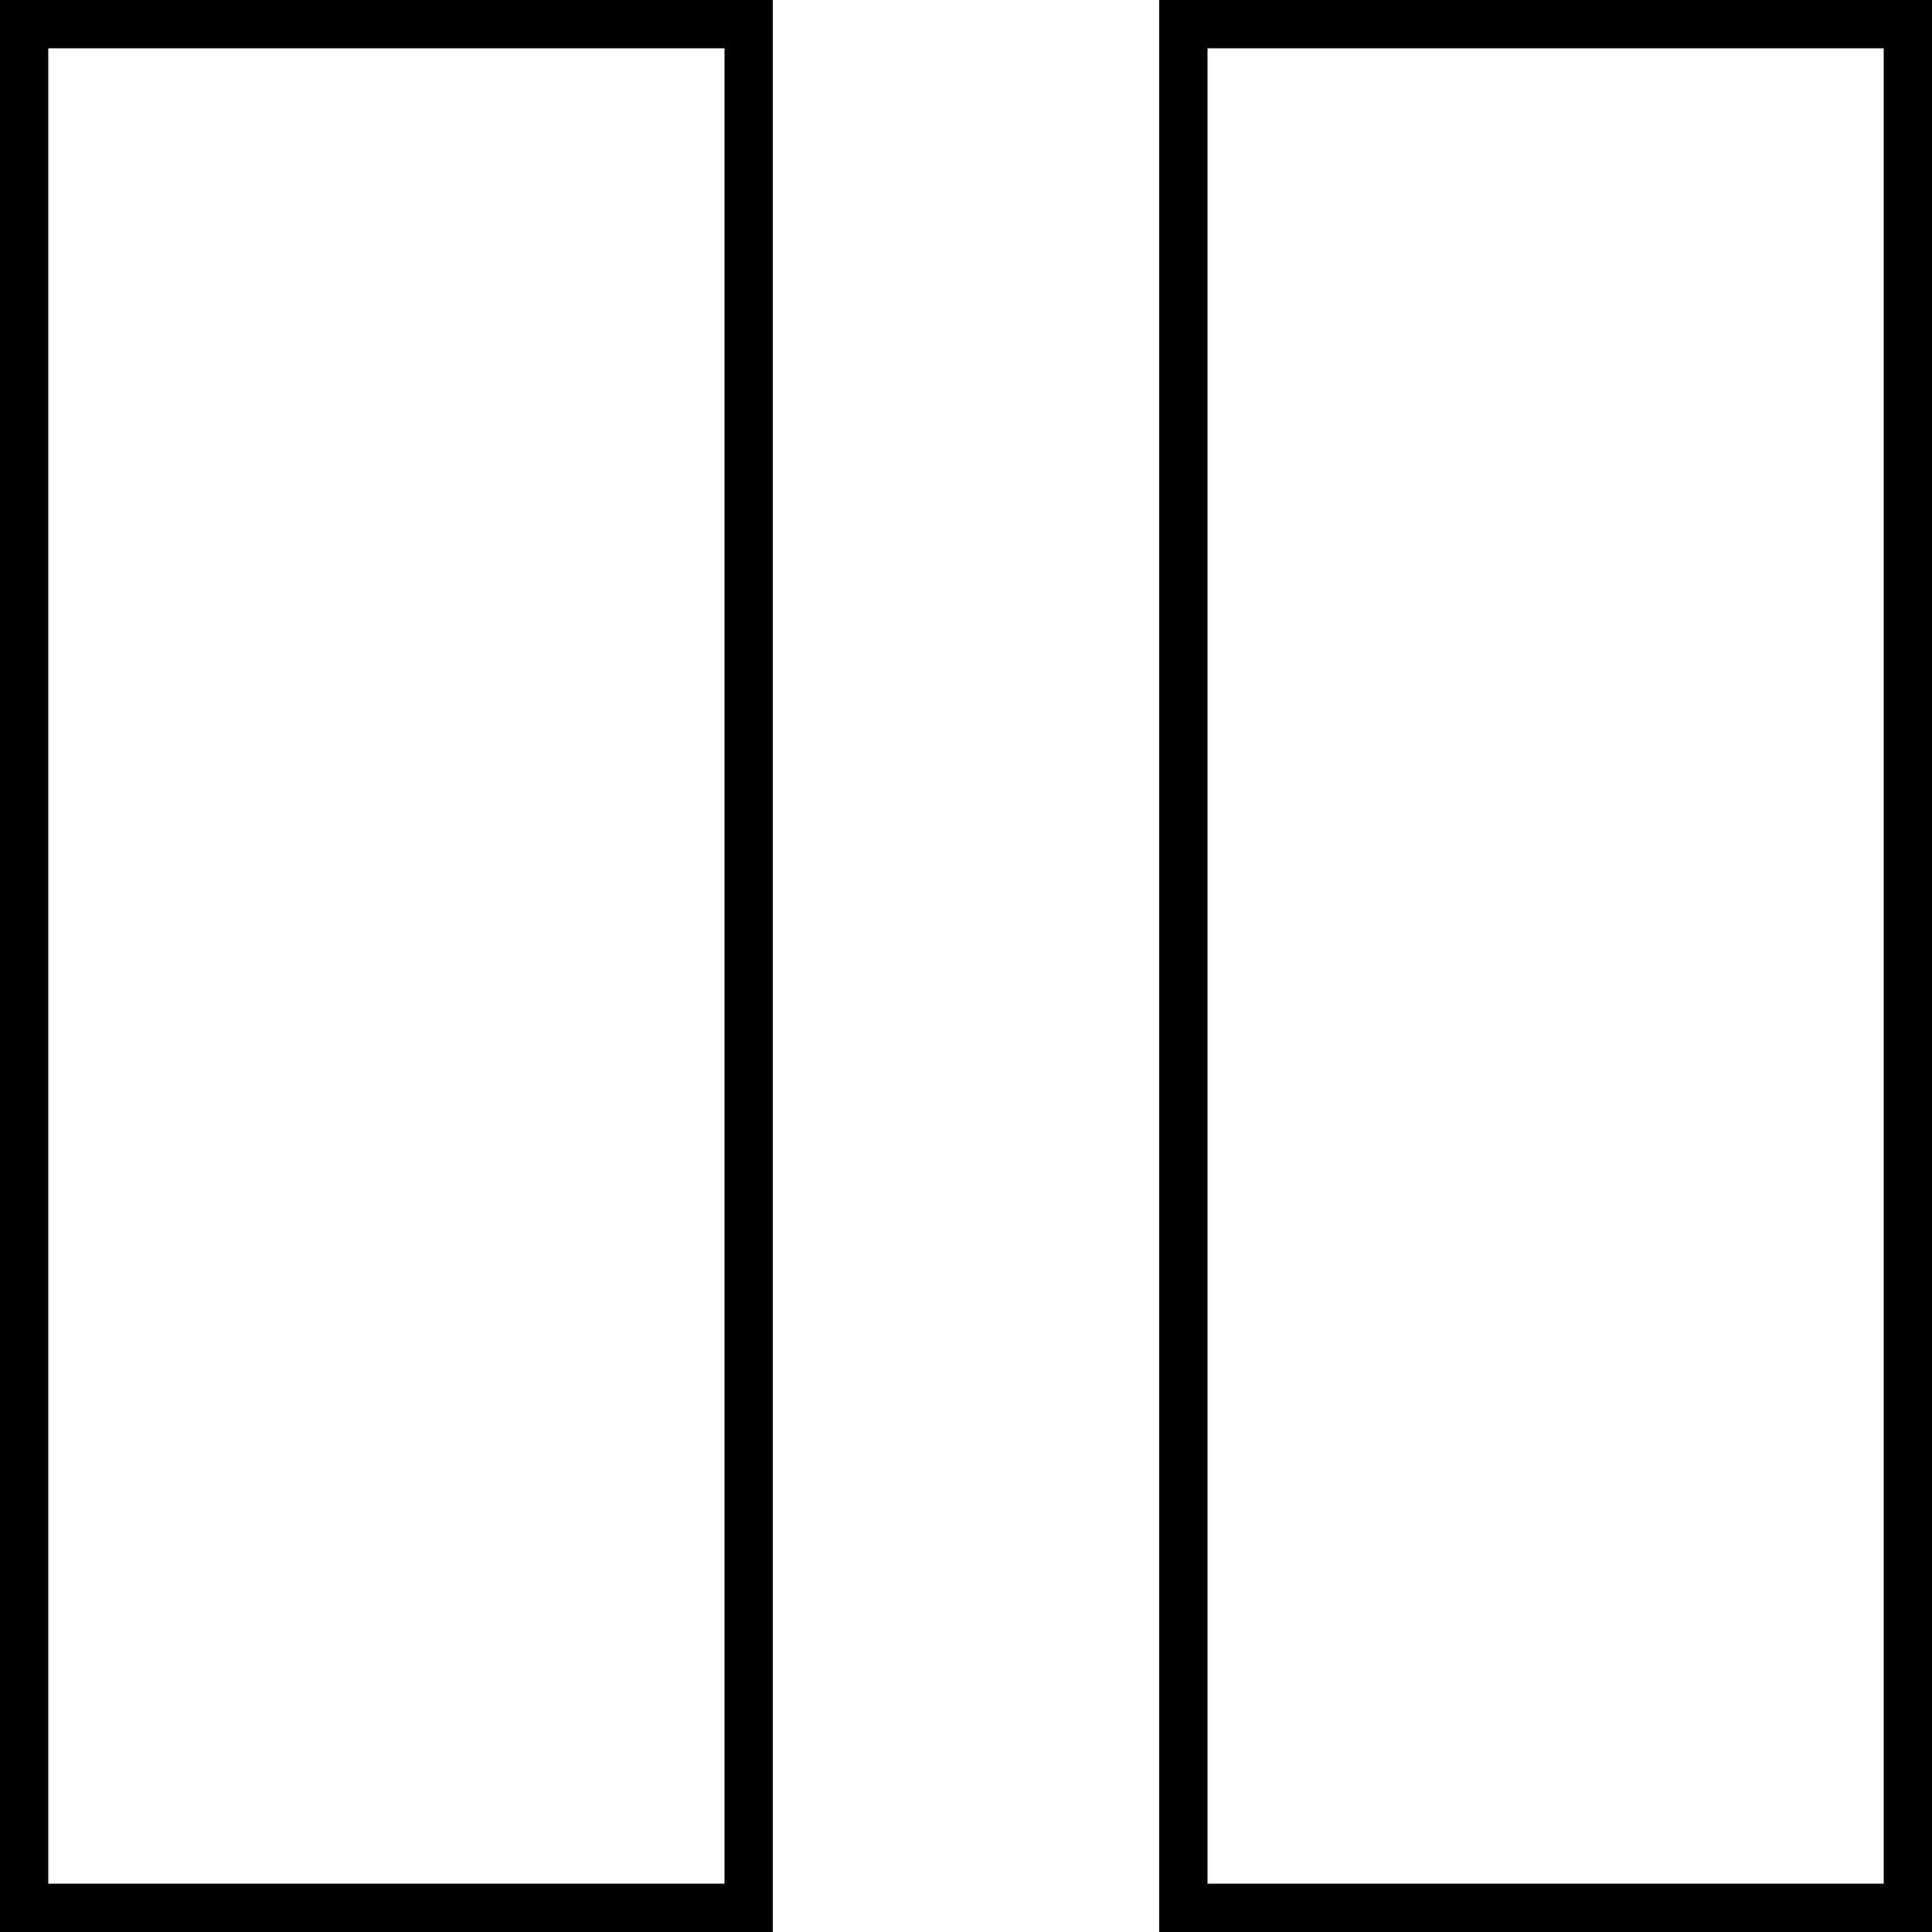 <?xml version="1.0" encoding="utf-8"?>
<svg width="40px" height="40px" viewBox="0 0 40 40" version="1.1" xmlns:xlink="http://www.w3.org/1999/xlink" xmlns="http://www.w3.org/2000/svg">
  <defs>
    <path d="M0 0L16 0L16 40L0 40L0 0Z" id="path_1" />
    <path d="M24 0L40 0L40 40L24 40L24 0Z" id="path_2" />
    <clipPath id="clip_1">
      <use xlink:href="#path_1" />
    </clipPath>
    <clipPath id="clip_2">
      <use xlink:href="#path_2" />
    </clipPath>
  </defs>
  <g id="Group">
    <g id="Rectangle-9">
      <g clip-path="url(#clip_1)">
        <use xlink:href="#path_1" fill="none" stroke="#000000" stroke-width="2" />
      </g>
    </g>
    <g id="Rectangle-10">
      <g clip-path="url(#clip_2)">
        <use xlink:href="#path_2" fill="none" stroke="#000000" stroke-width="2" />
      </g>
    </g>
  </g>
</svg>
